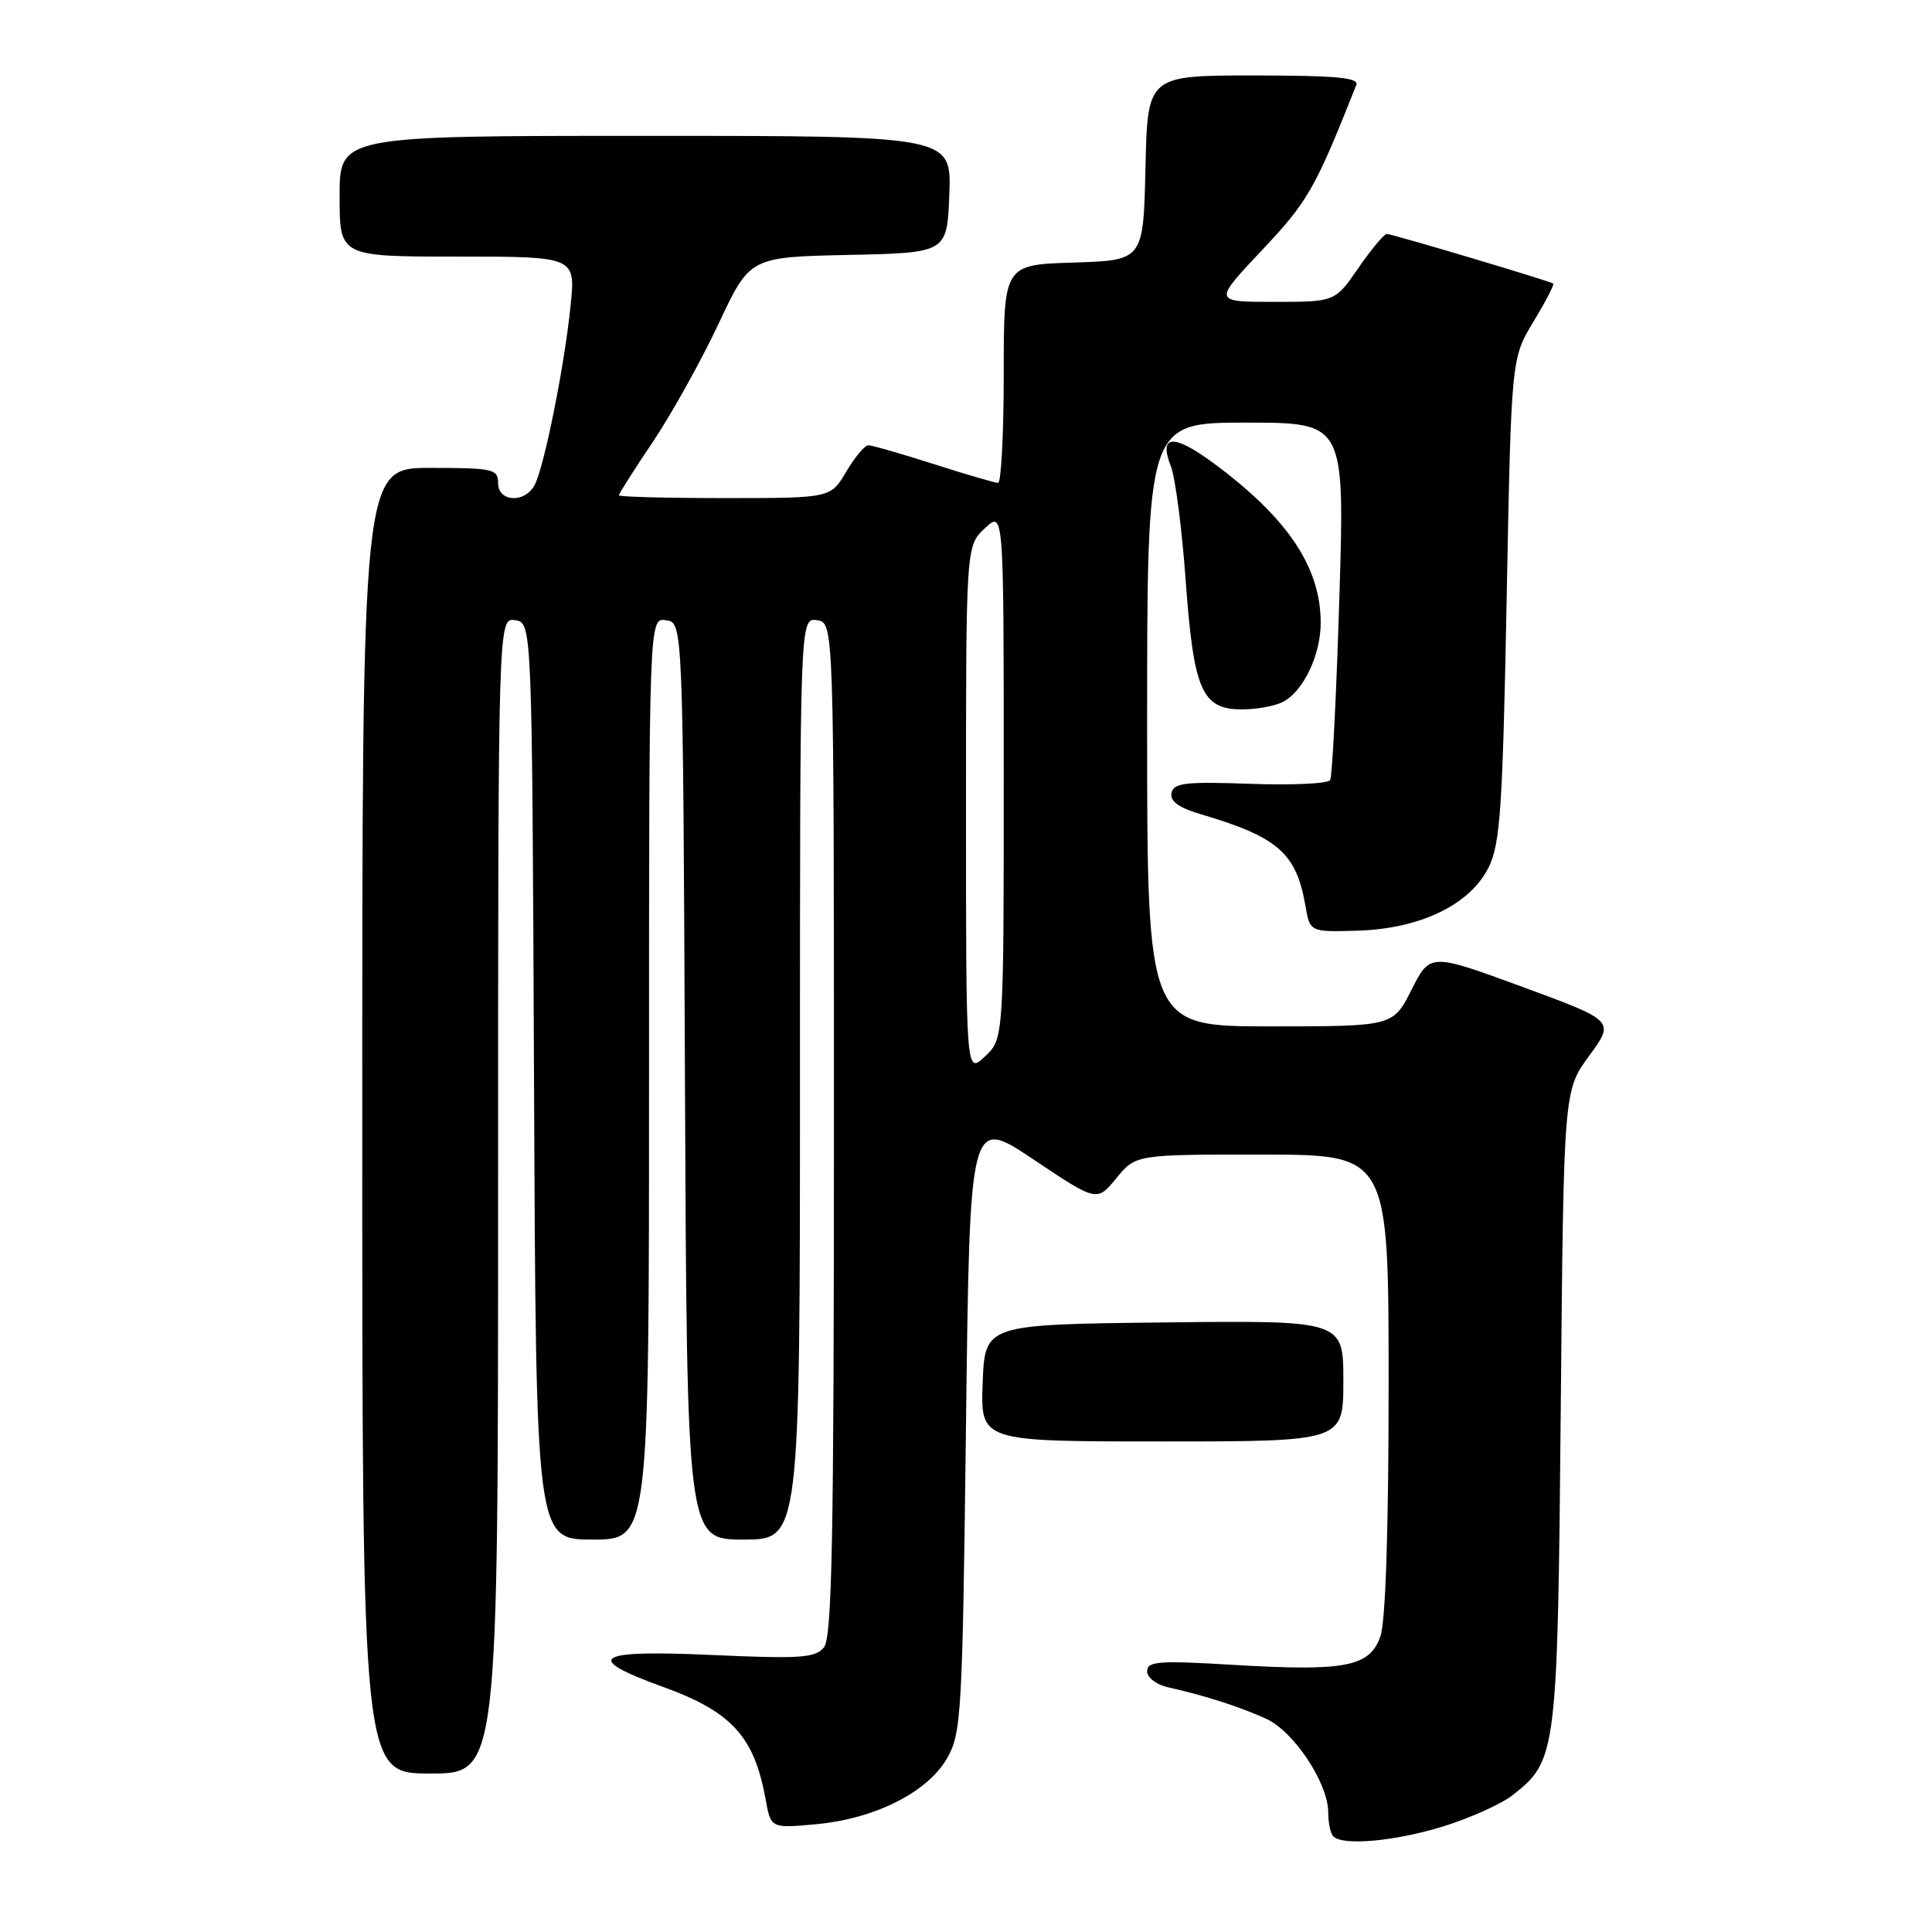 <?xml version="1.0" encoding="UTF-8" standalone="no"?>
<!DOCTYPE svg PUBLIC "-//W3C//DTD SVG 1.1//EN" "http://www.w3.org/Graphics/SVG/1.1/DTD/svg11.dtd" >
<svg xmlns="http://www.w3.org/2000/svg" xmlns:xlink="http://www.w3.org/1999/xlink" version="1.1" viewBox="0 0 256 256">
 <g >
 <path fill="currentColor"
d=" M 191.26 242.00 C 194.81 240.90 198.97 239.03 200.48 237.83 C 206.28 233.27 206.39 232.36 206.81 186.51 C 207.19 144.51 207.19 144.51 210.58 139.89 C 213.97 135.27 213.97 135.27 201.74 130.77 C 189.50 126.28 189.50 126.28 187.04 131.14 C 184.59 136.00 184.59 136.00 168.29 136.00 C 152.00 136.00 152.00 136.00 152.00 96.00 C 152.00 56.00 152.00 56.00 165.09 56.00 C 178.19 56.00 178.19 56.00 177.47 79.25 C 177.08 92.04 176.53 102.89 176.25 103.36 C 175.97 103.84 171.20 104.06 165.64 103.86 C 157.04 103.55 155.49 103.74 155.23 105.08 C 155.01 106.18 156.21 107.04 159.21 107.92 C 169.33 110.91 171.78 113.06 172.97 120.00 C 173.57 123.50 173.57 123.50 179.86 123.32 C 188.18 123.08 194.84 119.86 197.27 114.89 C 198.80 111.76 199.11 107.03 199.64 79.39 C 200.25 47.50 200.25 47.50 203.18 42.64 C 204.80 39.97 205.98 37.69 205.81 37.57 C 205.27 37.21 184.45 31.00 183.76 31.00 C 183.40 31.00 181.70 33.03 180.00 35.50 C 176.90 40.00 176.90 40.00 168.83 40.00 C 160.76 40.00 160.76 40.00 167.21 33.16 C 173.31 26.70 174.26 25.03 179.72 11.25 C 180.10 10.29 177.00 10.00 166.14 10.00 C 152.06 10.00 152.06 10.00 151.78 22.25 C 151.50 34.50 151.50 34.50 142.25 34.79 C 133.00 35.08 133.00 35.08 133.00 49.54 C 133.00 57.49 132.66 63.99 132.25 63.99 C 131.84 63.98 128.00 62.86 123.71 61.49 C 119.43 60.12 115.54 59.00 115.06 59.00 C 114.59 59.00 113.27 60.57 112.13 62.50 C 110.07 66.00 110.07 66.00 96.03 66.00 C 88.32 66.00 82.00 65.83 82.00 65.63 C 82.00 65.43 84.03 62.23 86.52 58.53 C 89.00 54.83 92.91 47.80 95.20 42.93 C 99.36 34.06 99.36 34.06 112.43 33.78 C 125.50 33.50 125.50 33.50 125.79 25.75 C 126.08 18.00 126.08 18.00 85.54 18.00 C 45.00 18.00 45.00 18.00 45.00 26.00 C 45.00 34.00 45.00 34.00 60.64 34.00 C 76.28 34.00 76.28 34.00 75.60 40.55 C 74.79 48.52 72.11 61.85 70.85 64.25 C 69.55 66.72 66.00 66.54 66.00 64.00 C 66.00 62.15 65.33 62.00 57.00 62.00 C 48.00 62.00 48.00 62.00 48.00 148.50 C 48.00 235.00 48.00 235.00 57.00 235.00 C 66.00 235.00 66.00 235.00 66.00 158.43 C 66.00 81.86 66.00 81.86 68.25 82.18 C 70.50 82.50 70.50 82.50 70.76 143.25 C 71.02 204.00 71.02 204.00 78.51 204.00 C 86.00 204.00 86.00 204.00 86.00 142.93 C 86.00 81.86 86.00 81.86 88.25 82.18 C 90.50 82.50 90.50 82.50 90.76 143.25 C 91.02 204.00 91.02 204.00 98.51 204.00 C 106.00 204.00 106.00 204.00 106.00 142.93 C 106.00 81.86 106.00 81.86 108.25 82.18 C 110.50 82.50 110.50 82.50 110.50 149.60 C 110.50 204.03 110.25 217.00 109.17 218.30 C 108.02 219.69 106.00 219.82 94.28 219.29 C 78.77 218.59 77.16 219.65 87.85 223.52 C 96.95 226.82 99.93 230.08 101.44 238.38 C 102.14 242.27 102.14 242.27 108.10 241.72 C 115.88 241.02 122.89 237.50 125.48 233.00 C 127.39 229.69 127.53 227.29 128.00 188.74 C 128.50 147.99 128.50 147.99 136.92 153.62 C 145.34 159.26 145.34 159.26 147.92 156.12 C 150.50 152.98 150.50 152.98 167.25 152.99 C 184.00 153.00 184.00 153.00 184.00 183.35 C 184.00 202.64 183.60 214.84 182.91 216.82 C 181.50 220.87 178.30 221.49 163.36 220.60 C 153.56 220.01 152.00 220.13 152.00 221.44 C 152.00 222.29 153.22 223.23 154.75 223.57 C 159.54 224.63 164.39 226.19 167.78 227.75 C 171.47 229.44 176.00 236.30 176.00 240.17 C 176.00 241.54 176.30 242.97 176.67 243.33 C 177.95 244.61 184.84 243.98 191.26 242.00 Z  M 178.00 182.98 C 178.00 174.96 178.00 174.96 154.25 175.23 C 130.50 175.50 130.50 175.50 130.21 183.25 C 129.92 191.00 129.92 191.00 153.96 191.00 C 178.00 191.00 178.00 191.00 178.00 182.98 Z  M 170.06 92.97 C 172.74 91.53 175.00 86.76 175.00 82.52 C 175.00 75.14 170.60 68.61 160.77 61.35 C 155.47 57.44 153.49 57.59 155.15 61.79 C 155.73 63.28 156.62 70.10 157.11 76.93 C 158.17 91.52 159.25 94.00 164.59 94.00 C 166.54 94.00 169.00 93.54 170.06 92.97 Z  M 128.00 107.35 C 128.00 72.35 128.00 72.35 130.50 70.00 C 133.00 67.65 133.00 67.65 133.00 102.65 C 133.00 137.65 133.00 137.65 130.50 140.00 C 128.00 142.35 128.00 142.35 128.00 107.35 Z "/>
</g>
</svg>